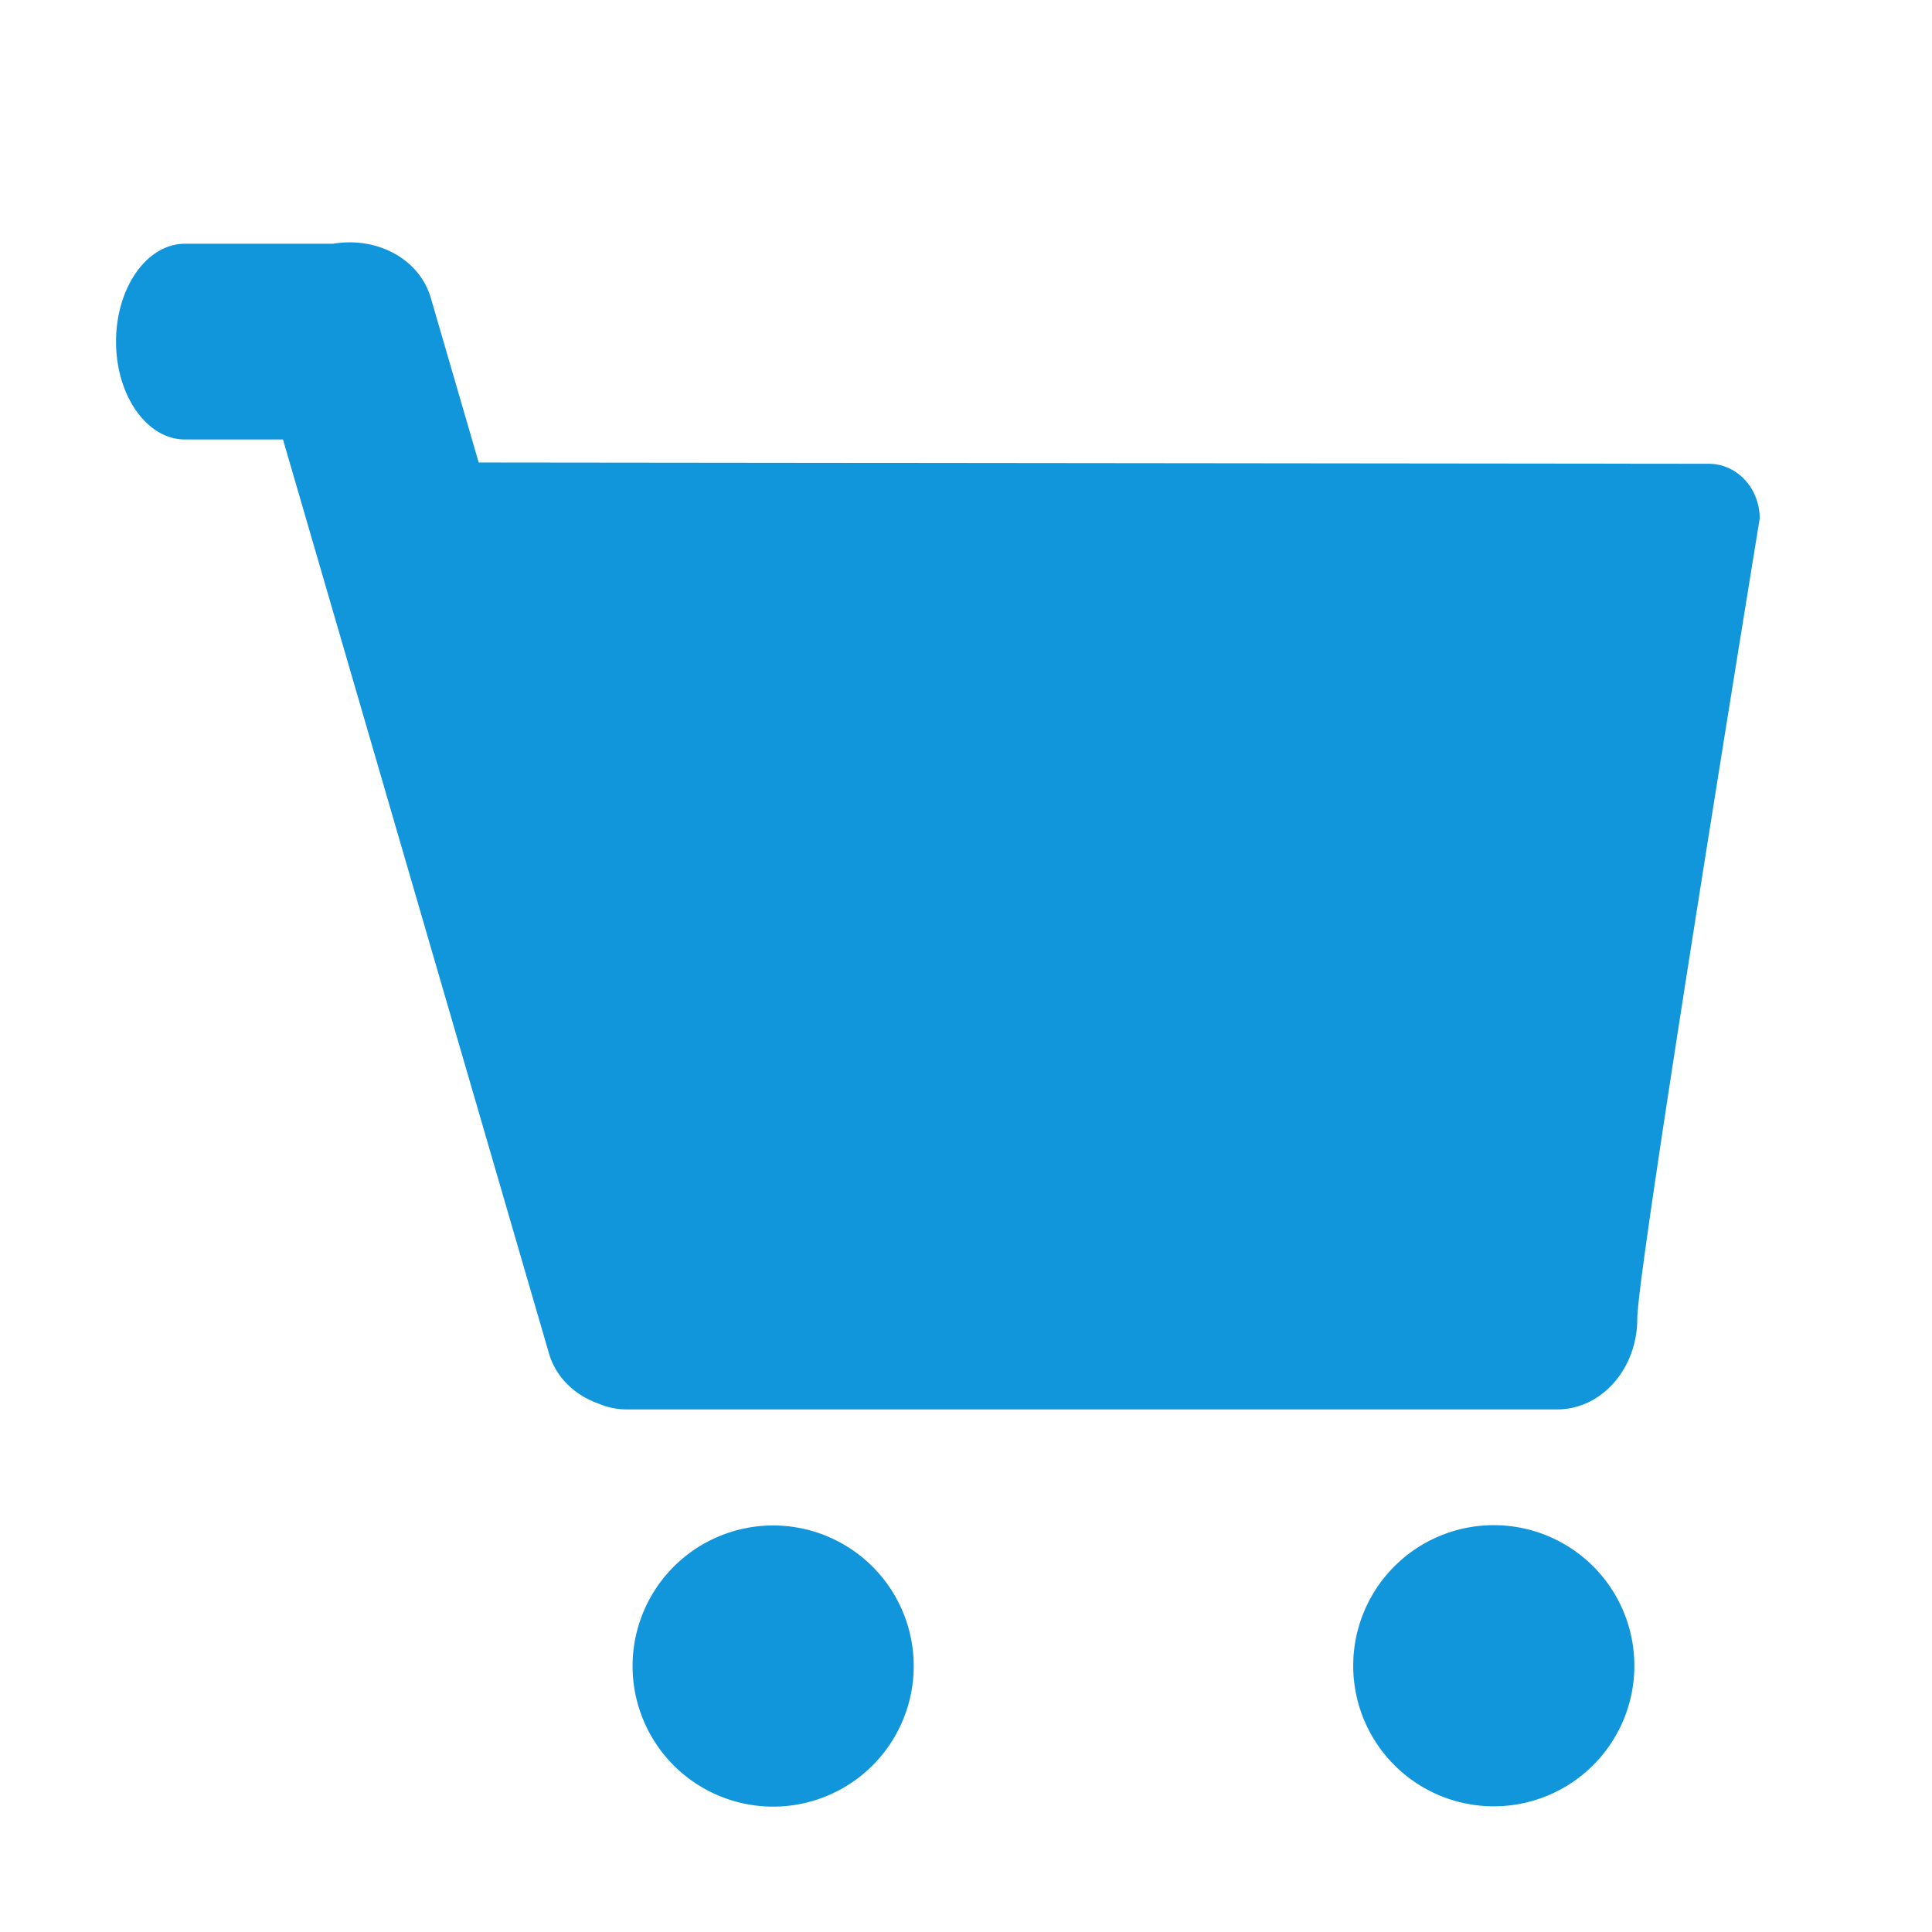 <?xml version="1.0" standalone="no"?><!DOCTYPE svg PUBLIC "-//W3C//DTD SVG 1.1//EN" "http://www.w3.org/Graphics/SVG/1.1/DTD/svg11.dtd"><svg t="1597747041262" class="icon" viewBox="0 0 1024 1024" version="1.1" xmlns="http://www.w3.org/2000/svg" p-id="2701" xmlns:xlink="http://www.w3.org/1999/xlink" width="200" height="200"><defs><style type="text/css"></style></defs><path d="M932.688 274.825c0-16.021-12.054-29.008-26.923-29.008l-652.037-0.685-25.382-87.215c-6.014-20.666-28.418-32.652-51.786-28.729l-78.535 0c-20.169 0-36.52 23.224-36.52 51.872 0 28.648 16.349 51.872 36.52 51.872l51.961 0 140.956 484.339c3.711 12.75 13.663 22.196 26.228 26.645 4.669 2.003 9.728 3.108 15.016 3.108l493.168 0c23.439 0 42.442-21.535 42.442-48.102C867.795 672.359 932.688 274.825 932.688 274.825zM409.785 883.04m-74.508 0a72.811 72.811 0 1 0 149.016 0 72.811 72.811 0 1 0-149.016 0ZM791.737 882.879m-74.508 0a72.811 72.811 0 1 0 149.016 0 72.811 72.811 0 1 0-149.016 0Z" p-id="2702" fill="#1296db"></path></svg>